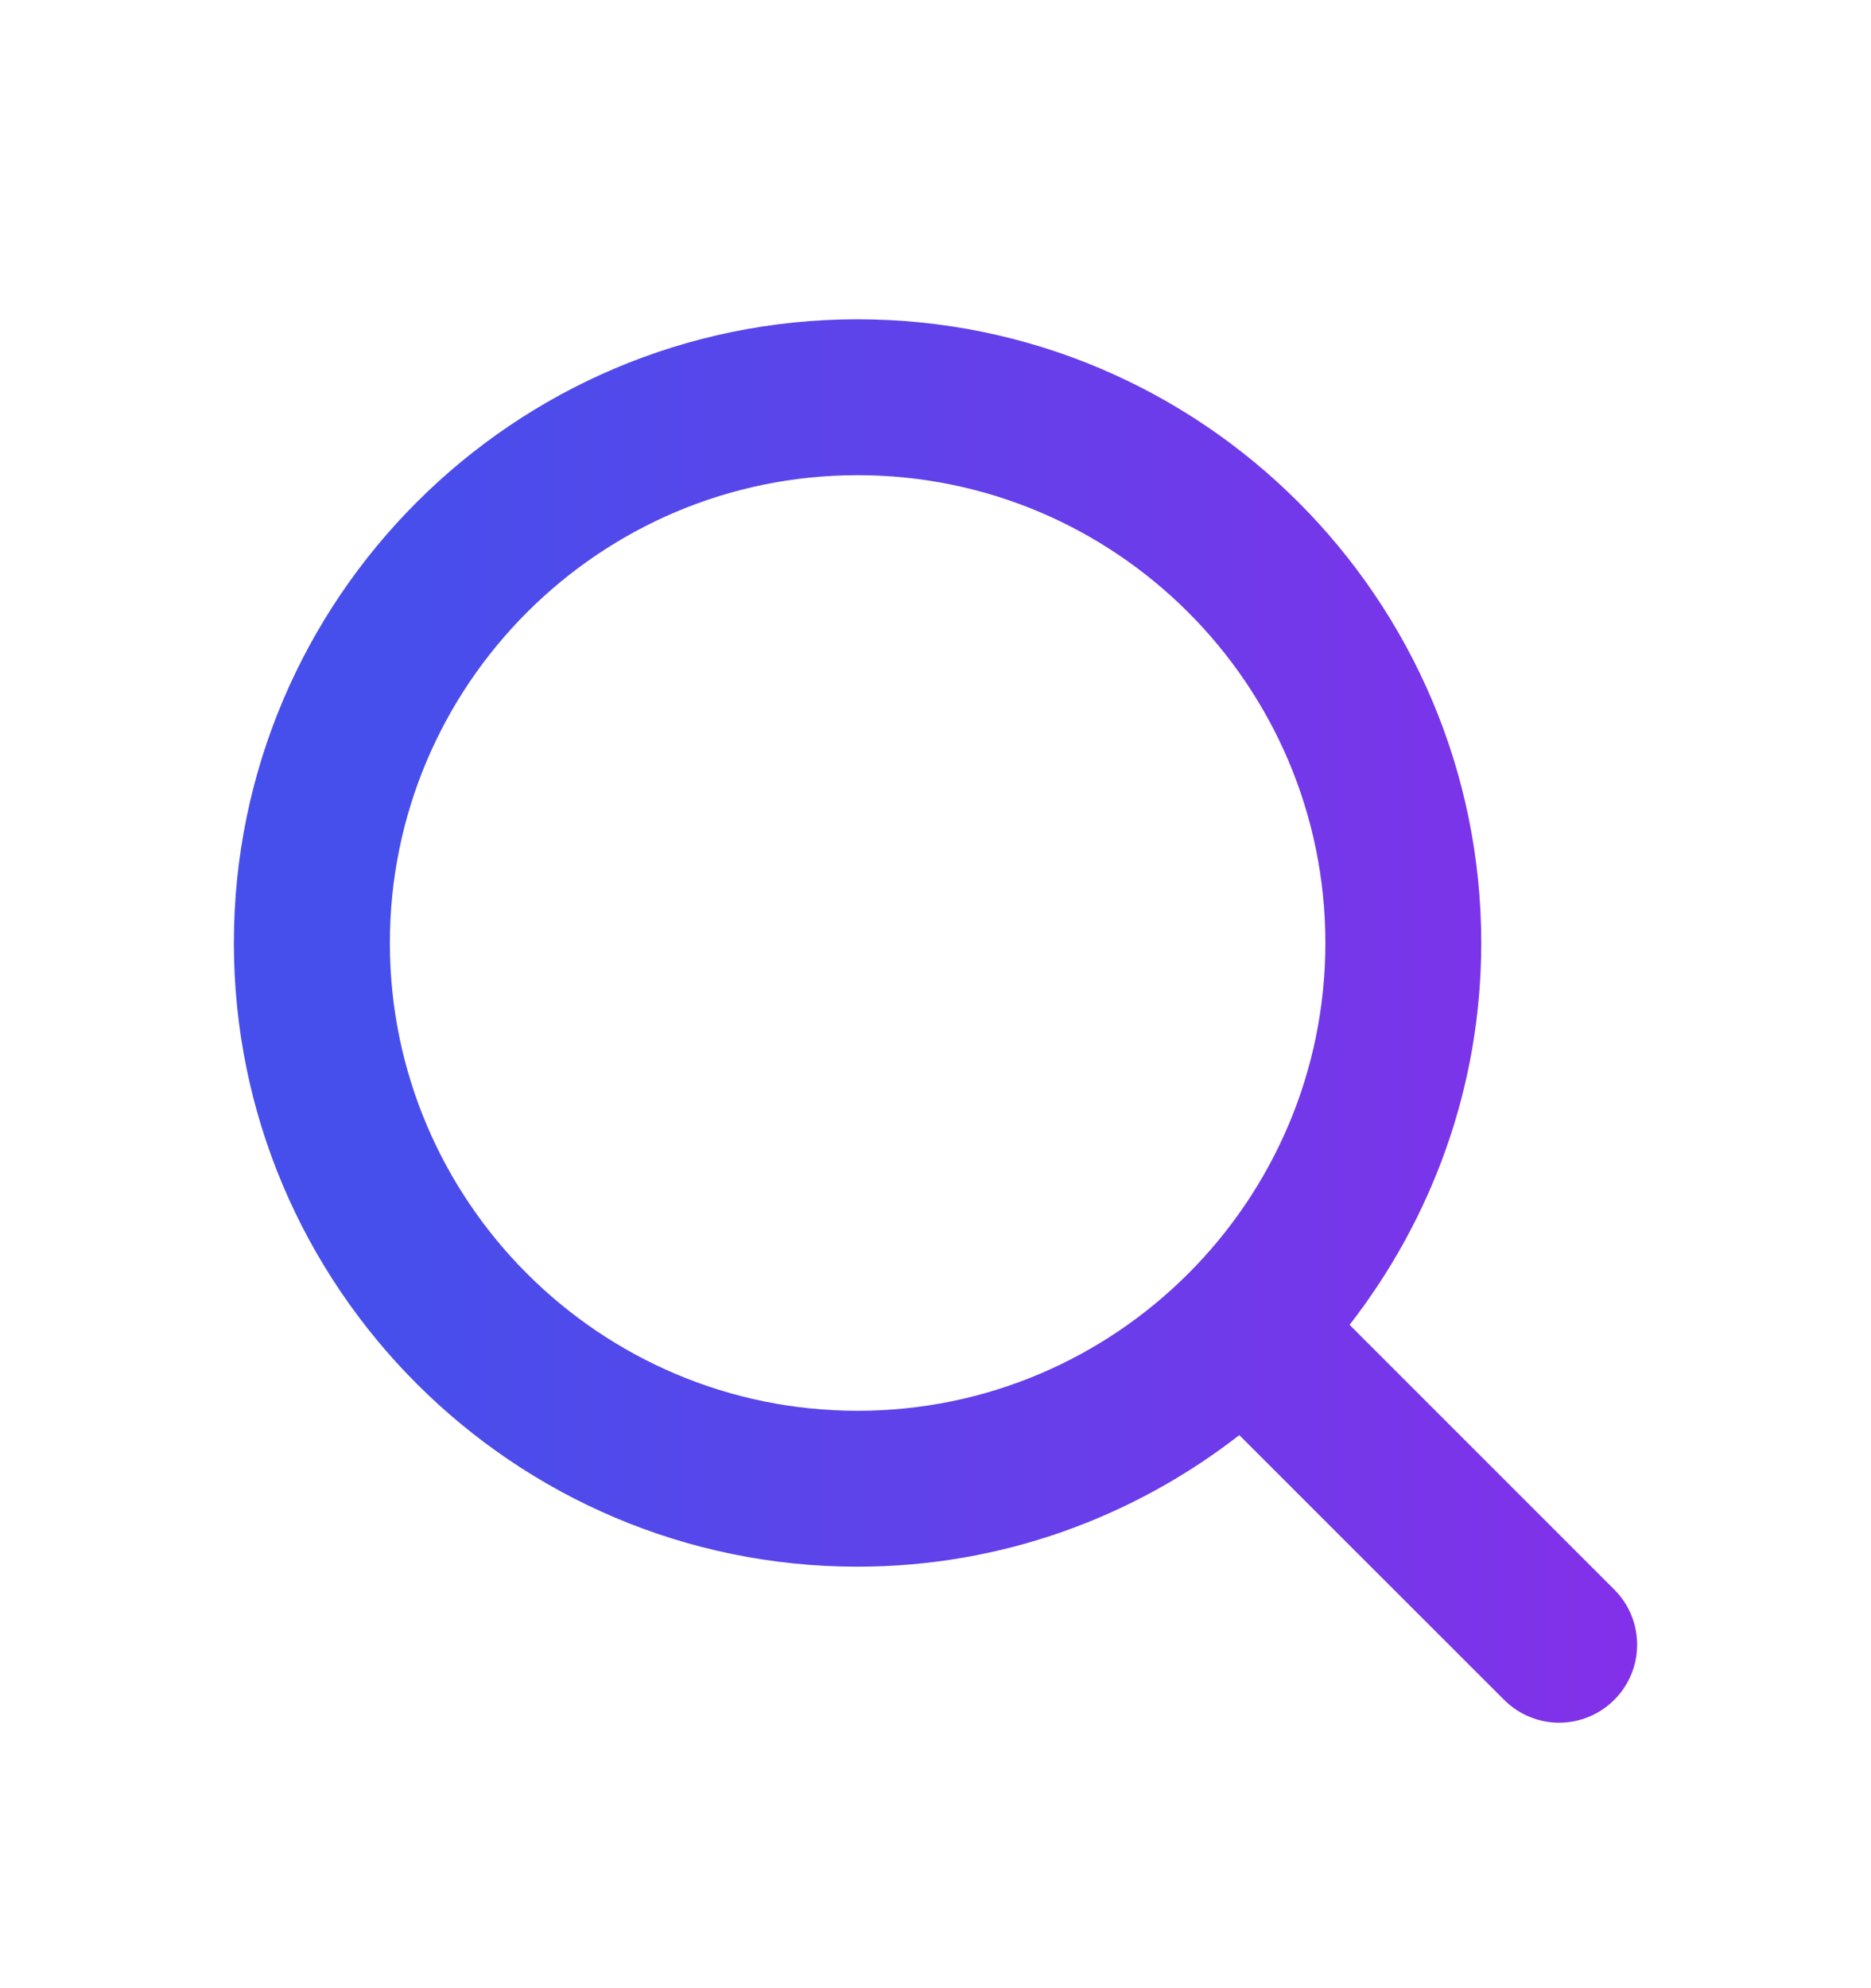<svg width="16" height="17" viewBox="0 0 16 17" fill="none" xmlns="http://www.w3.org/2000/svg">
<path fill-rule="evenodd" clip-rule="evenodd" d="M3.334 8.063C3.334 5.857 5.128 4.063 7.334 4.063C9.54 4.063 11.334 5.857 11.334 8.063C11.334 10.269 9.54 12.063 7.334 12.063C5.128 12.063 3.334 10.269 3.334 8.063ZM13.805 13.592L11.541 11.328C12.243 10.425 12.667 9.294 12.667 8.063C12.667 5.122 10.274 2.73 7.333 2.73C4.393 2.73 2 5.122 2 8.063C2 11.004 4.393 13.396 7.333 13.396C8.564 13.396 9.695 12.973 10.598 12.271L12.862 14.534C12.992 14.664 13.163 14.73 13.333 14.73C13.504 14.73 13.675 14.664 13.805 14.534C14.065 14.274 14.065 13.852 13.805 13.592Z" fill="url(#paint0_linear_1_10779)"/>
<defs>
<linearGradient id="paint0_linear_1_10779" x1="2" y1="8.73" x2="14" y2="8.73" gradientUnits="userSpaceOnUse">
<stop offset="0.104" stop-color="#464FEB"/>
<stop offset="1" stop-color="#8330E9"/>
</linearGradient>
</defs>
</svg>
